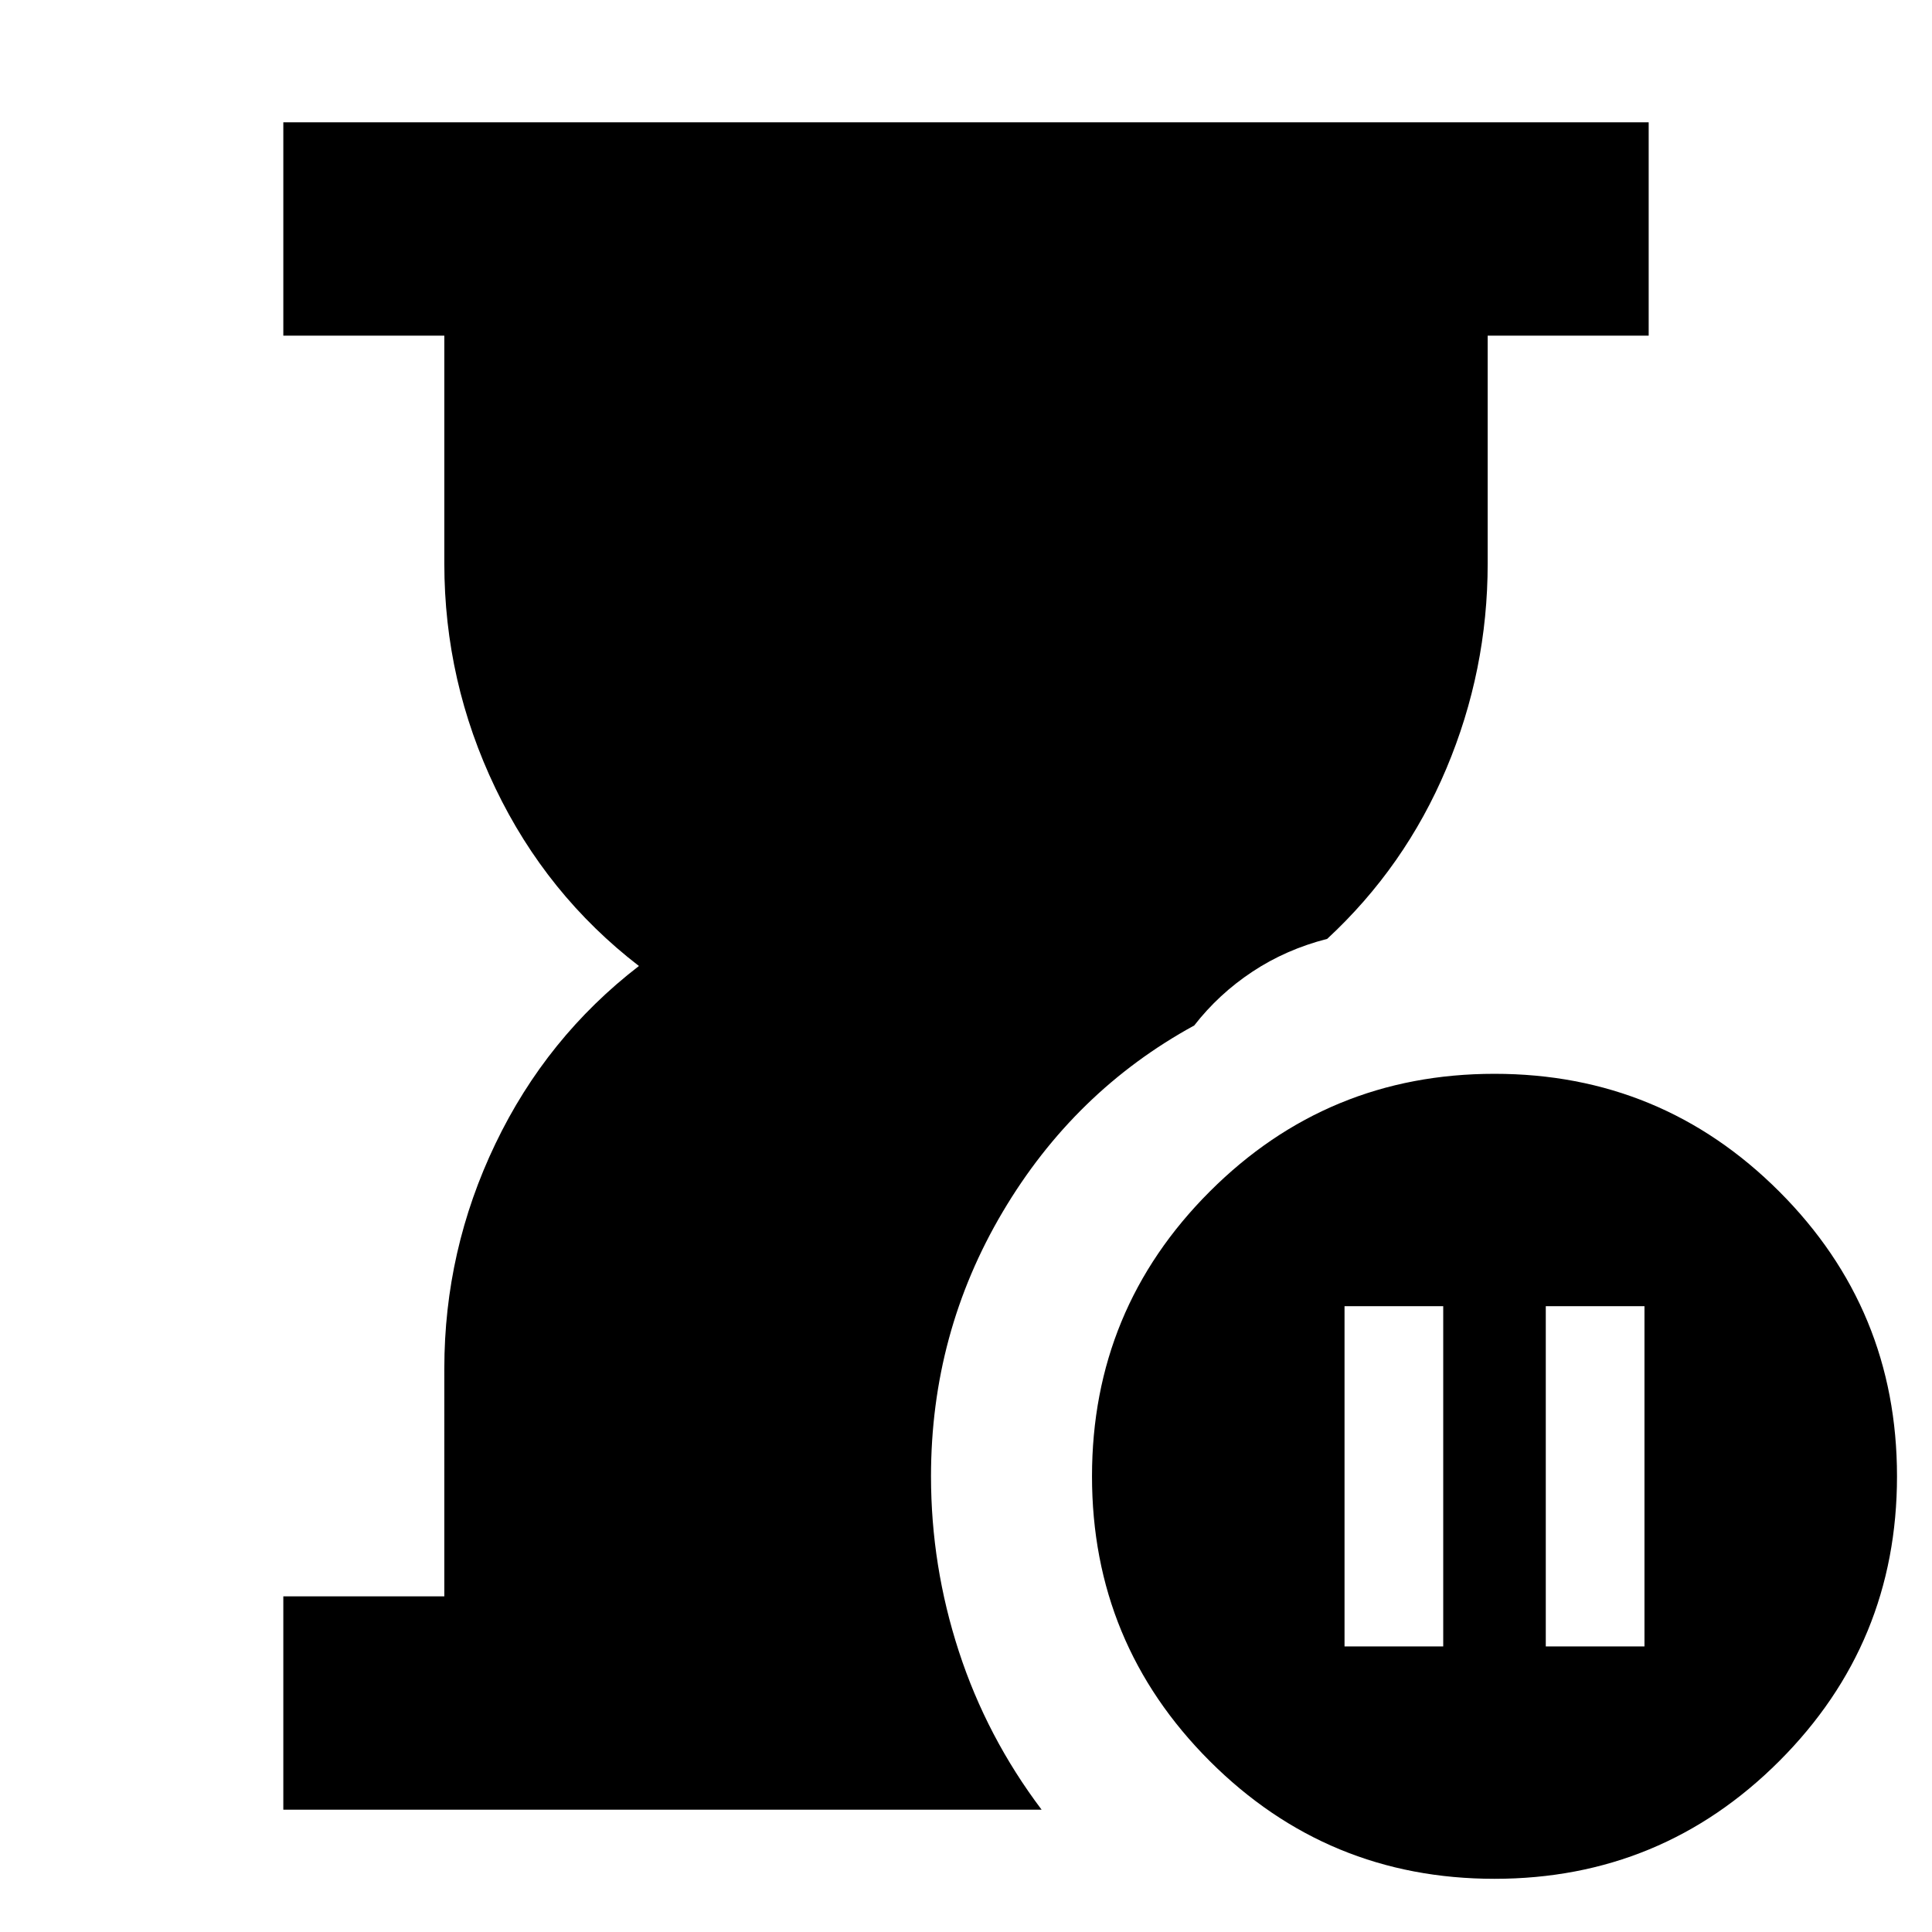 <svg xmlns="http://www.w3.org/2000/svg" height="24" viewBox="0 -960 960 960" width="24"><path d="M140.78-60.78v-106h80V-280q0-58.74 25.39-111.67 25.39-52.94 71.31-88.33-45.92-35.39-71.31-88.33-25.39-52.93-25.39-111.67v-113.22h-80v-106h678.44v106h-80V-680q0 53.19-20.55 101.94-20.54 48.76-59.19 84.58-20.43 5.22-37.17 16.31-16.74 11.08-28.91 26.73-59.66 32.61-95.22 92.72-35.57 60.11-35.57 131.29 0 44.55 13.85 87.03 13.85 42.49 41.11 78.62H140.78Zm601.83 34.35q-83 0-141.5-58.5t-58.5-141.5q0-83 58.5-141.5t141.5-58.5q83 0 141.5 58.5t58.5 141.5q0 83-58.5 141.5t-141.5 58.5Zm-74.52-115.48h49.04v-169.05h-49.04v169.05Zm100 0h49.04v-169.05h-49.04v169.05Z"/></svg>